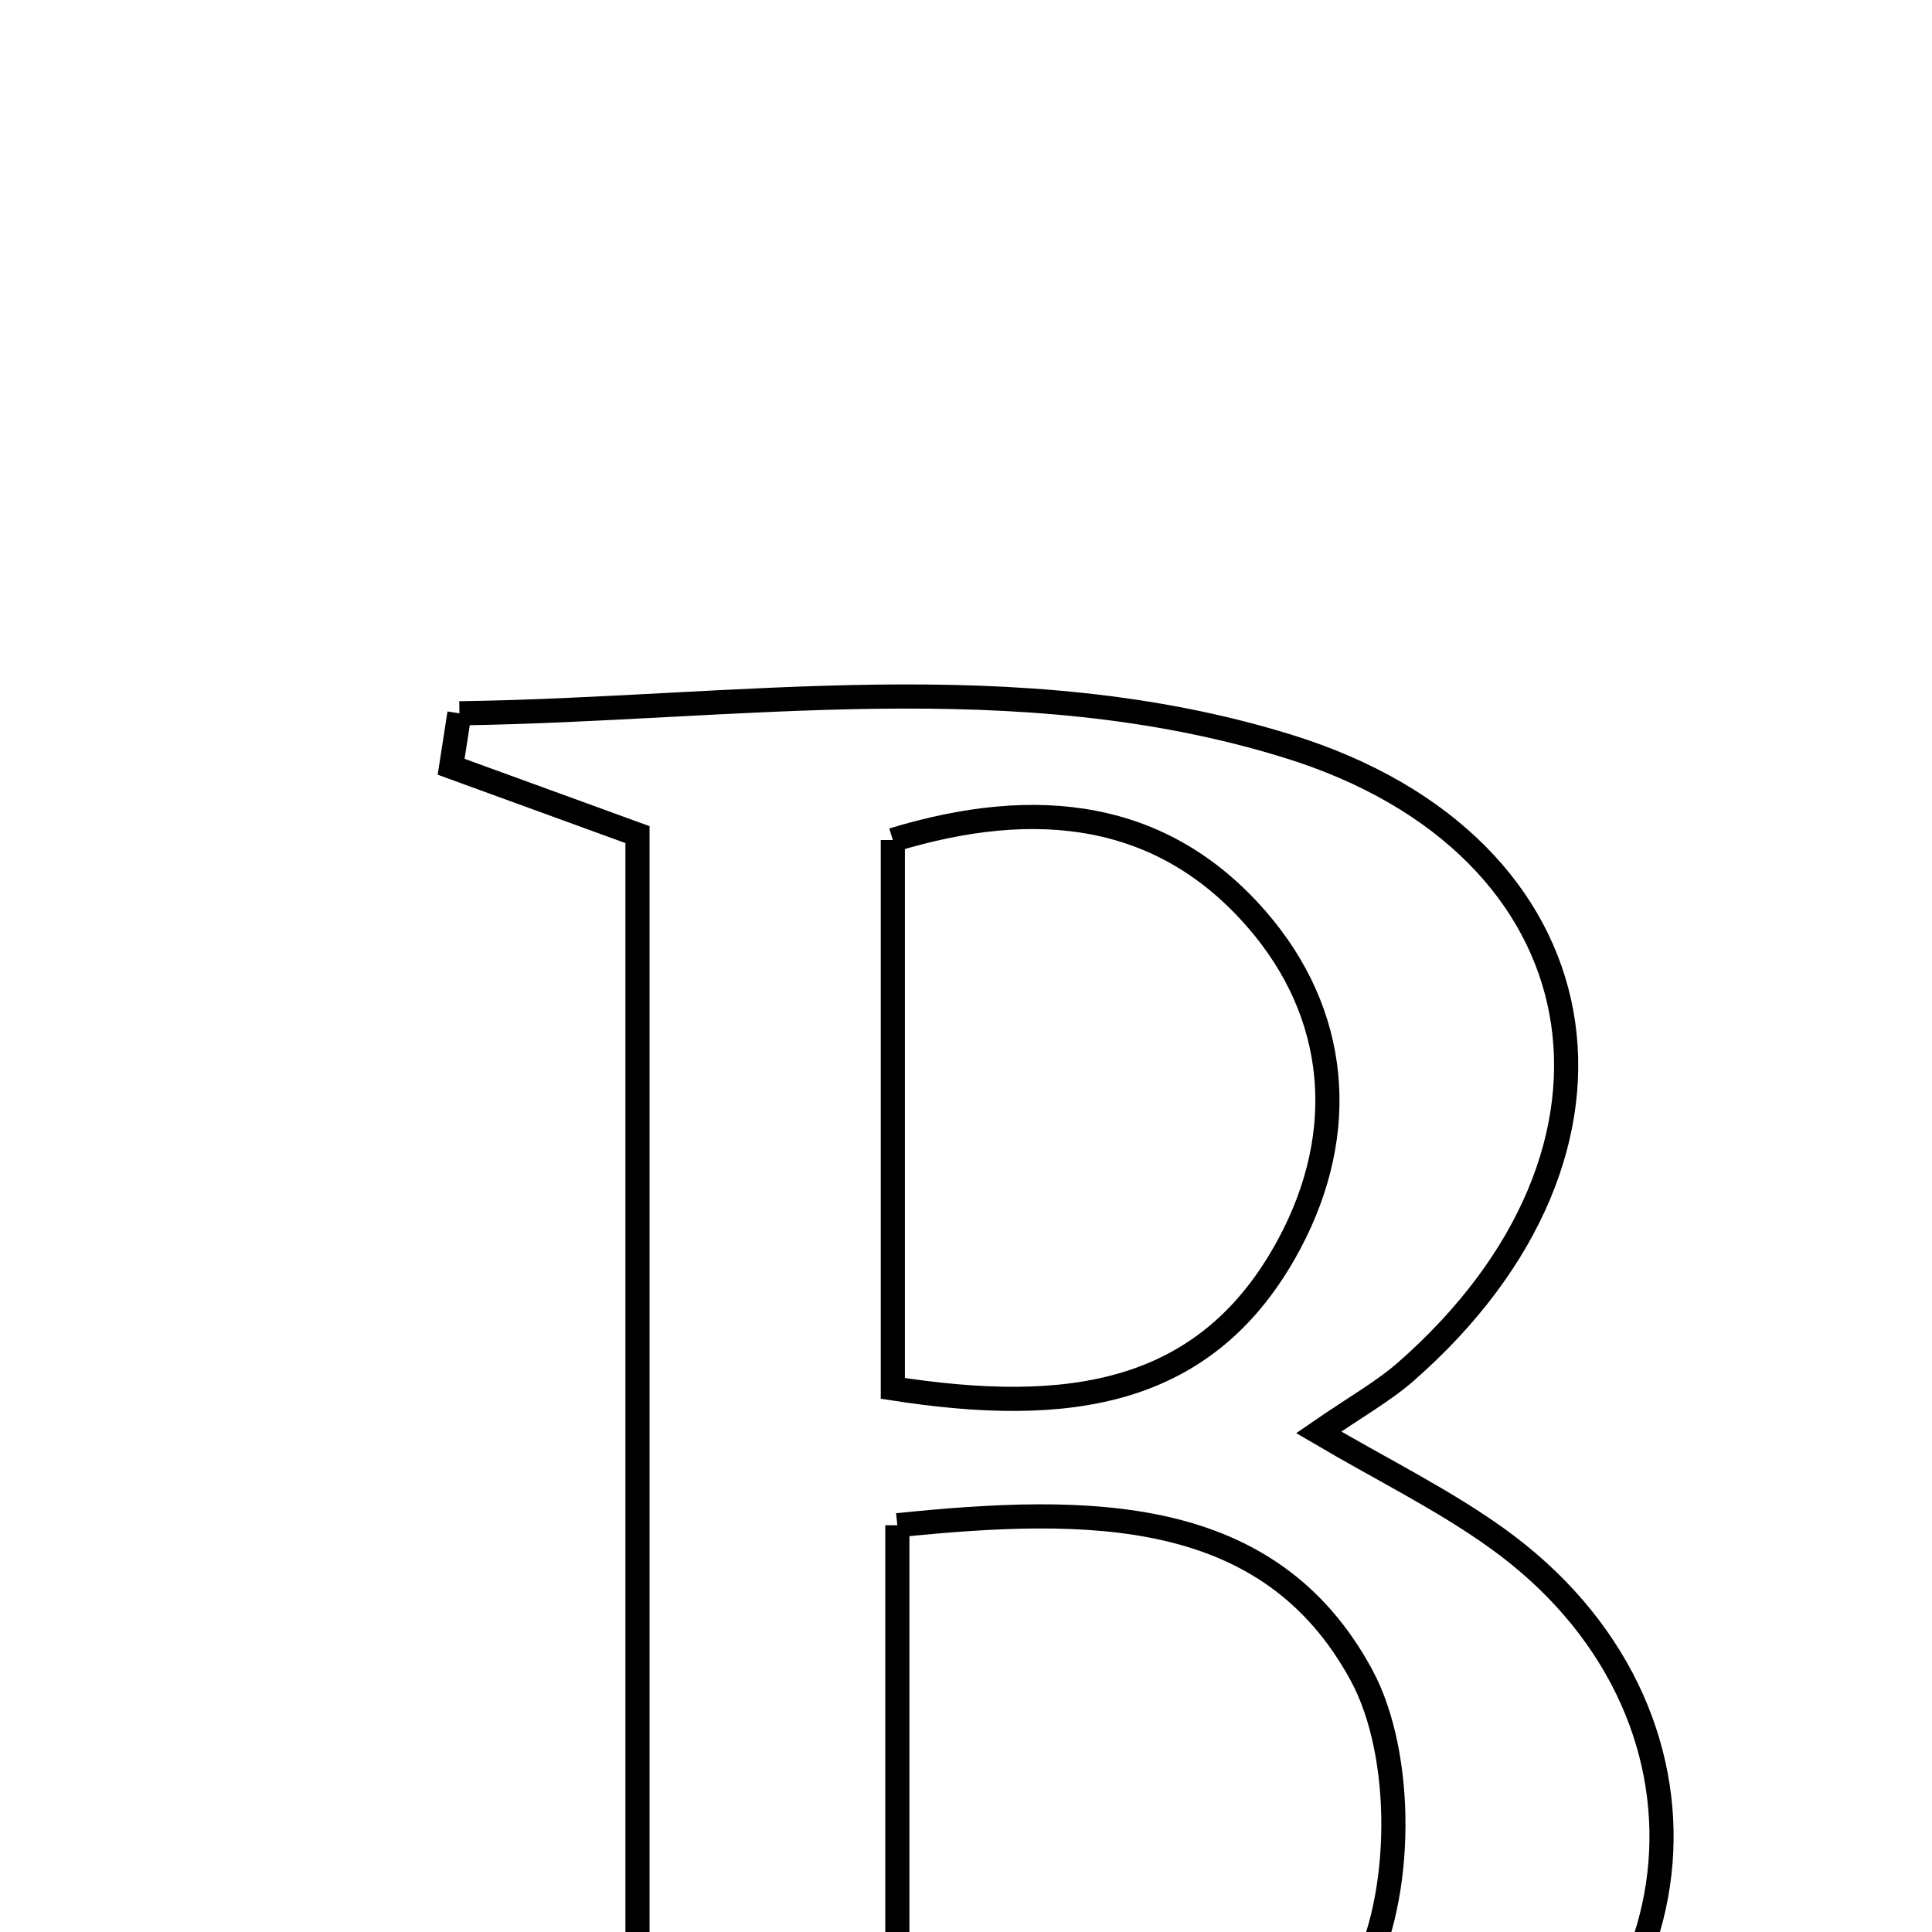 <svg xmlns="http://www.w3.org/2000/svg" viewBox="0.0 0.0 24.0 24.0" height="200px" width="200px"><path fill="none" stroke="black" stroke-width=".3" stroke-opacity="1.0"  filling="0" d="M5.707 8.861 C9.143 8.813 12.619 8.222 16.005 9.272 C19.96 10.499 20.609 14.284 17.464 17.039 C17.179 17.288 16.841 17.476 16.381 17.793 C17.171 18.258 17.923 18.626 18.594 19.107 C21.568 21.239 21.248 25.159 17.974 26.828 C17.553 27.043 17.09 27.197 16.63 27.313 C12.994 28.229 9.356 27.669 5.719 27.804 C5.698 27.499 5.677 27.193 5.656 26.887 C6.363 26.708 7.071 26.529 7.919 26.314 C7.919 21.029 7.919 15.779 7.919 10.368 C7.183 10.1 6.393 9.813 5.604 9.525 C5.638 9.304 5.673 9.082 5.707 8.861"></path>
<path fill="none" stroke="black" stroke-width=".3" stroke-opacity="1.0"  filling="0" d="M11.091 10.435 C12.889 9.886 14.449 10.081 15.612 11.421 C16.626 12.588 16.762 14.057 16.017 15.451 C14.995 17.364 13.253 17.583 11.091 17.247 C11.091 14.858 11.091 12.695 11.091 10.435"></path>
<path fill="none" stroke="black" stroke-width=".3" stroke-opacity="1.0"  filling="0" d="M11.147 18.947 C13.537 18.702 15.768 18.695 16.912 20.808 C17.45 21.8 17.438 23.569 16.899 24.568 C15.728 26.737 13.451 26.474 11.147 26.301 C11.147 23.879 11.147 21.553 11.147 18.947"></path></svg>